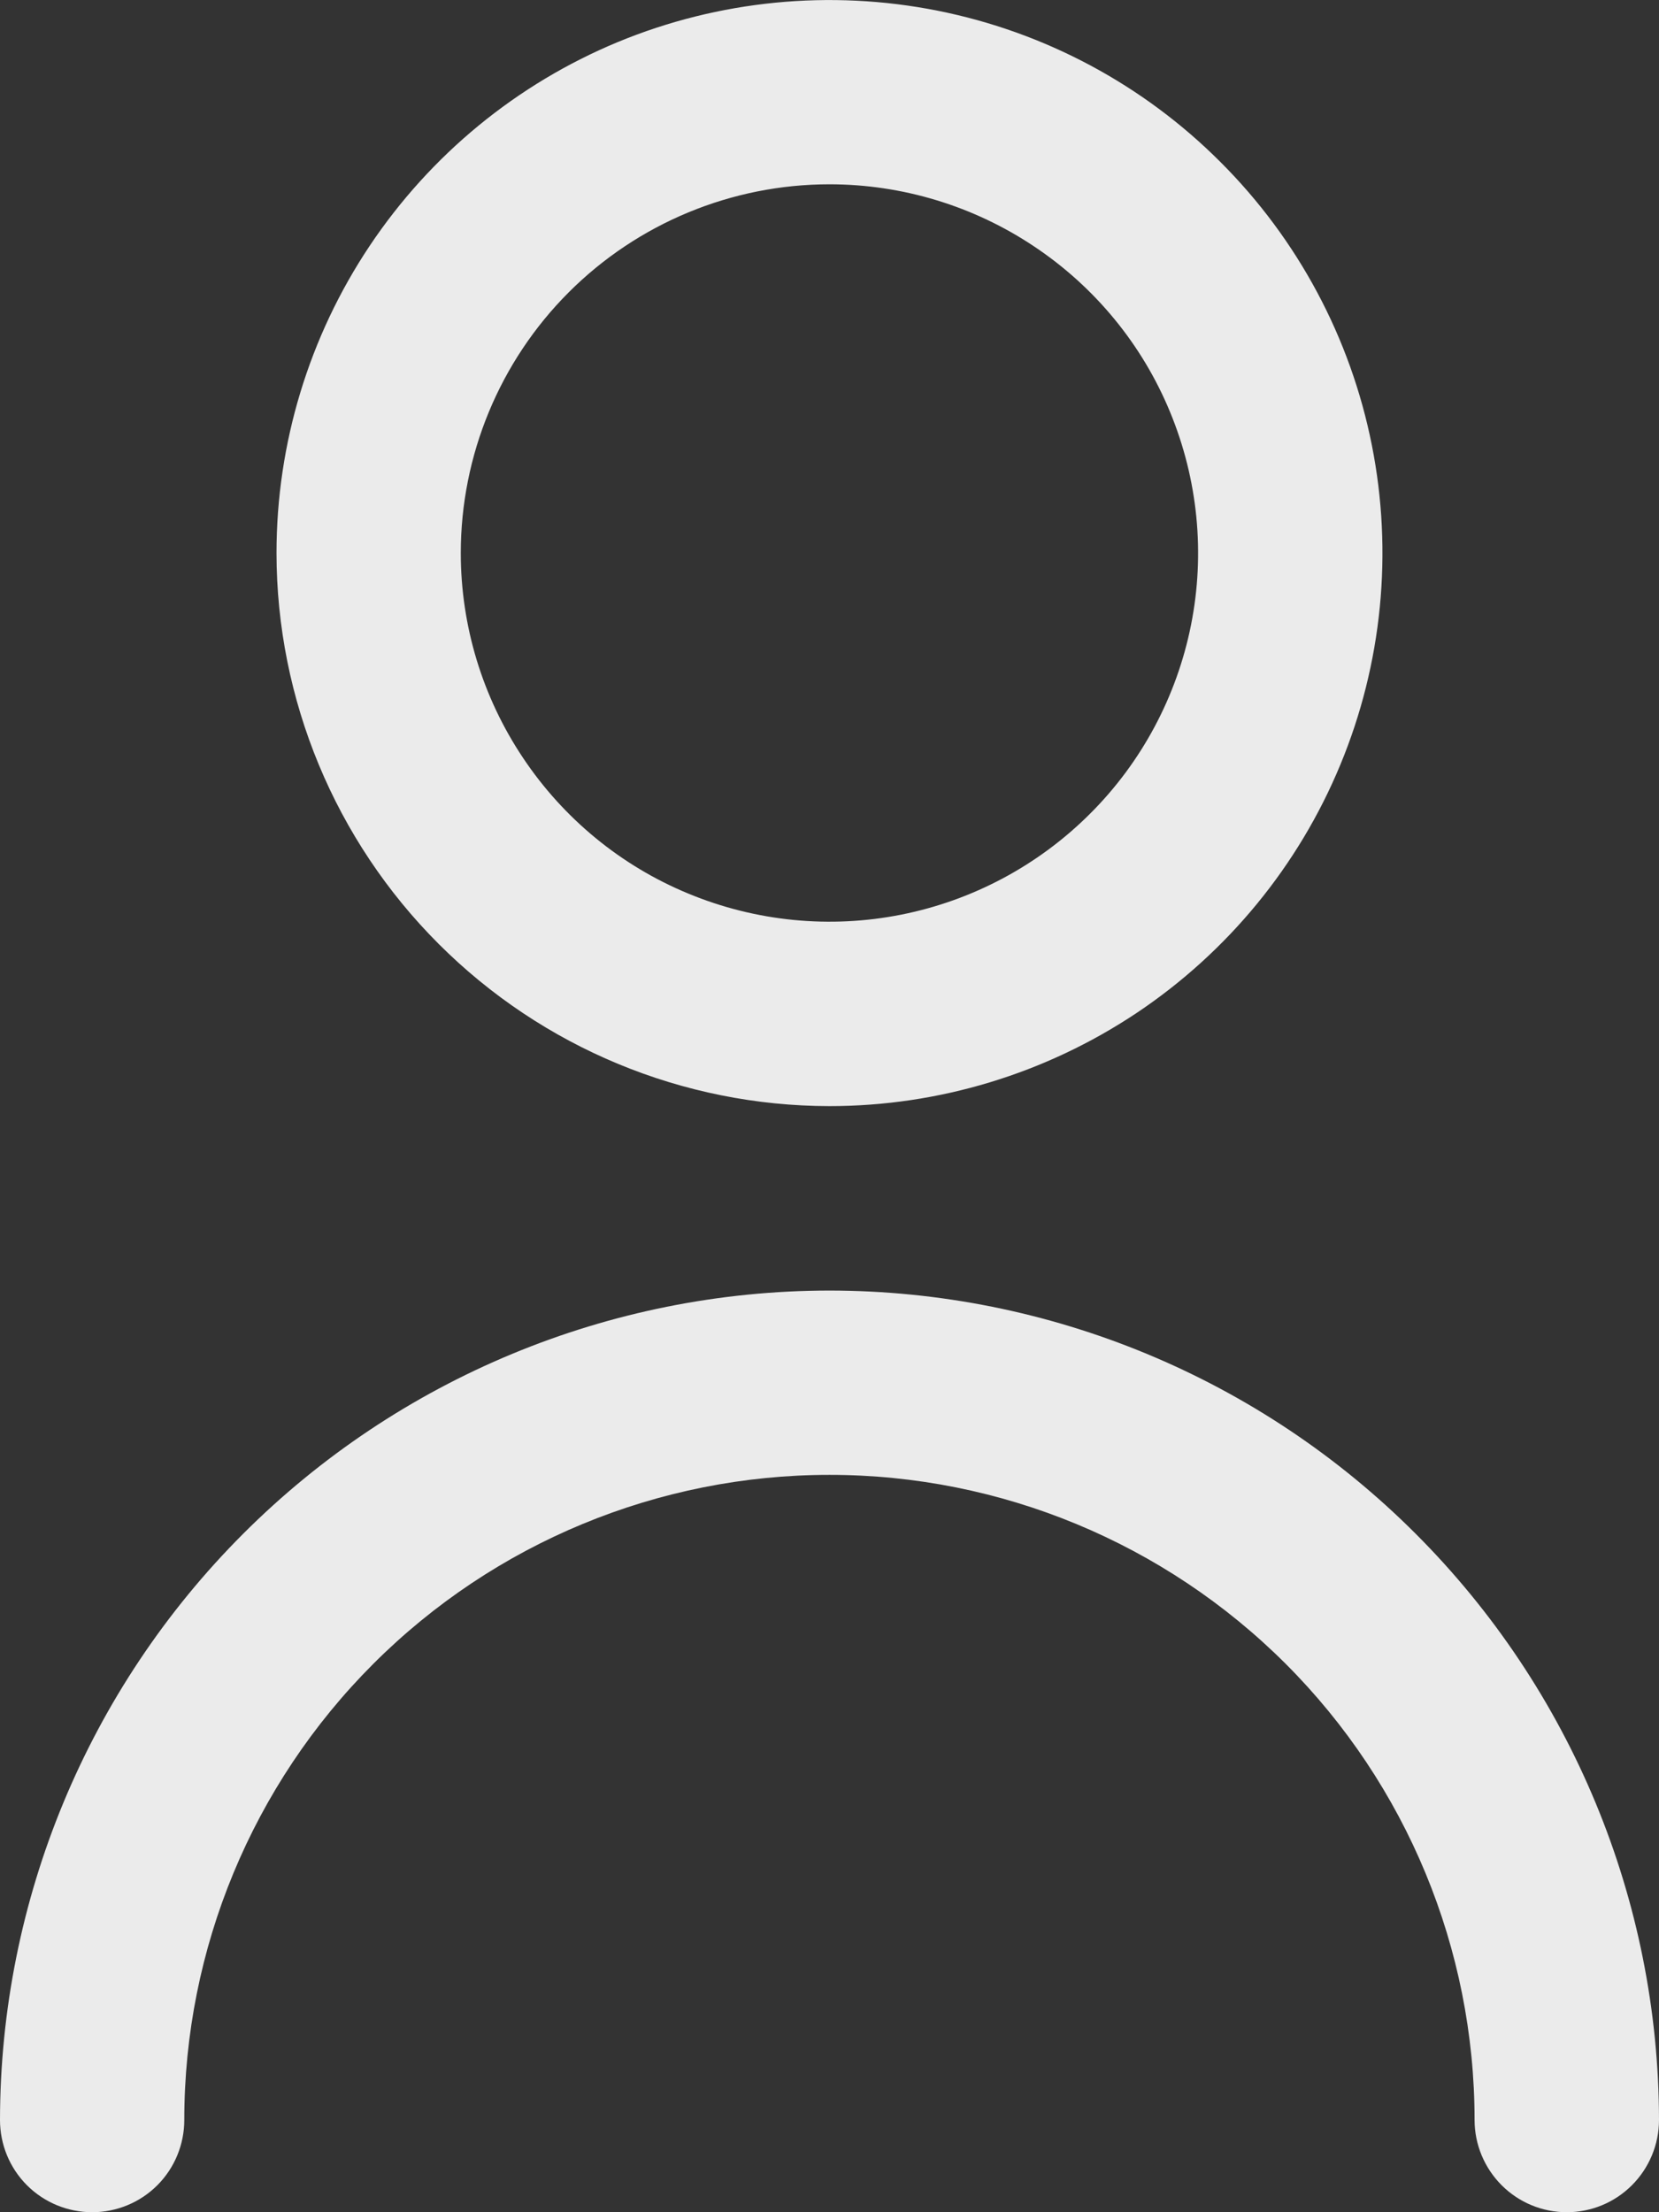 <svg width="12" height="16" viewBox="0 0 12 16" fill="none" xmlns="http://www.w3.org/2000/svg">
<rect x="0" y="0" width="12" height="16" fill="#333333" stroke="none"/>
<path d="M6 8C6.791 8 7.564 7.765 8.222 7.326C8.88 6.886 9.393 6.261 9.695 5.531C9.998 4.8 10.077 3.995 9.923 3.22C9.769 2.444 9.388 1.731 8.828 1.172C8.269 0.612 7.556 0.231 6.78 0.077C6.004 -0.077 5.2 0.002 4.469 0.304C3.738 0.607 3.114 1.12 2.674 1.778C2.235 2.435 2 3.209 2 4C2.001 5.06 2.423 6.077 3.173 6.827C3.923 7.577 4.939 7.999 6 8ZM6 1.333C6.527 1.333 7.043 1.49 7.481 1.783C7.92 2.076 8.262 2.492 8.463 2.979C8.665 3.467 8.718 4.003 8.615 4.52C8.512 5.037 8.258 5.513 7.885 5.885C7.512 6.258 7.037 6.512 6.52 6.615C6.003 6.718 5.467 6.665 4.979 6.463C4.492 6.262 4.076 5.92 3.783 5.481C3.49 5.043 3.333 4.527 3.333 4C3.333 3.293 3.614 2.614 4.114 2.114C4.614 1.614 5.293 1.333 6 1.333Z" fill="white" fill-opacity="0.9"/>
<path d="M6 9.334C4.409 9.335 2.884 9.968 1.759 11.093C0.634 12.218 0.002 13.743 0 15.333C0 15.51 0.07 15.68 0.195 15.805C0.32 15.93 0.49 16 0.667 16C0.843 16 1.013 15.93 1.138 15.805C1.263 15.68 1.333 15.51 1.333 15.333C1.333 14.096 1.825 12.909 2.7 12.034C3.575 11.159 4.762 10.667 6 10.667C7.237 10.667 8.424 11.159 9.3 12.034C10.175 12.909 10.666 14.096 10.666 15.333C10.666 15.51 10.737 15.68 10.862 15.805C10.987 15.93 11.156 16 11.333 16C11.51 16 11.679 15.93 11.804 15.805C11.929 15.68 12 15.51 12 15.333C11.998 13.743 11.365 12.218 10.24 11.093C9.116 9.968 7.591 9.335 6 9.334Z" fill="white" fill-opacity="0.9"/>
</svg>
